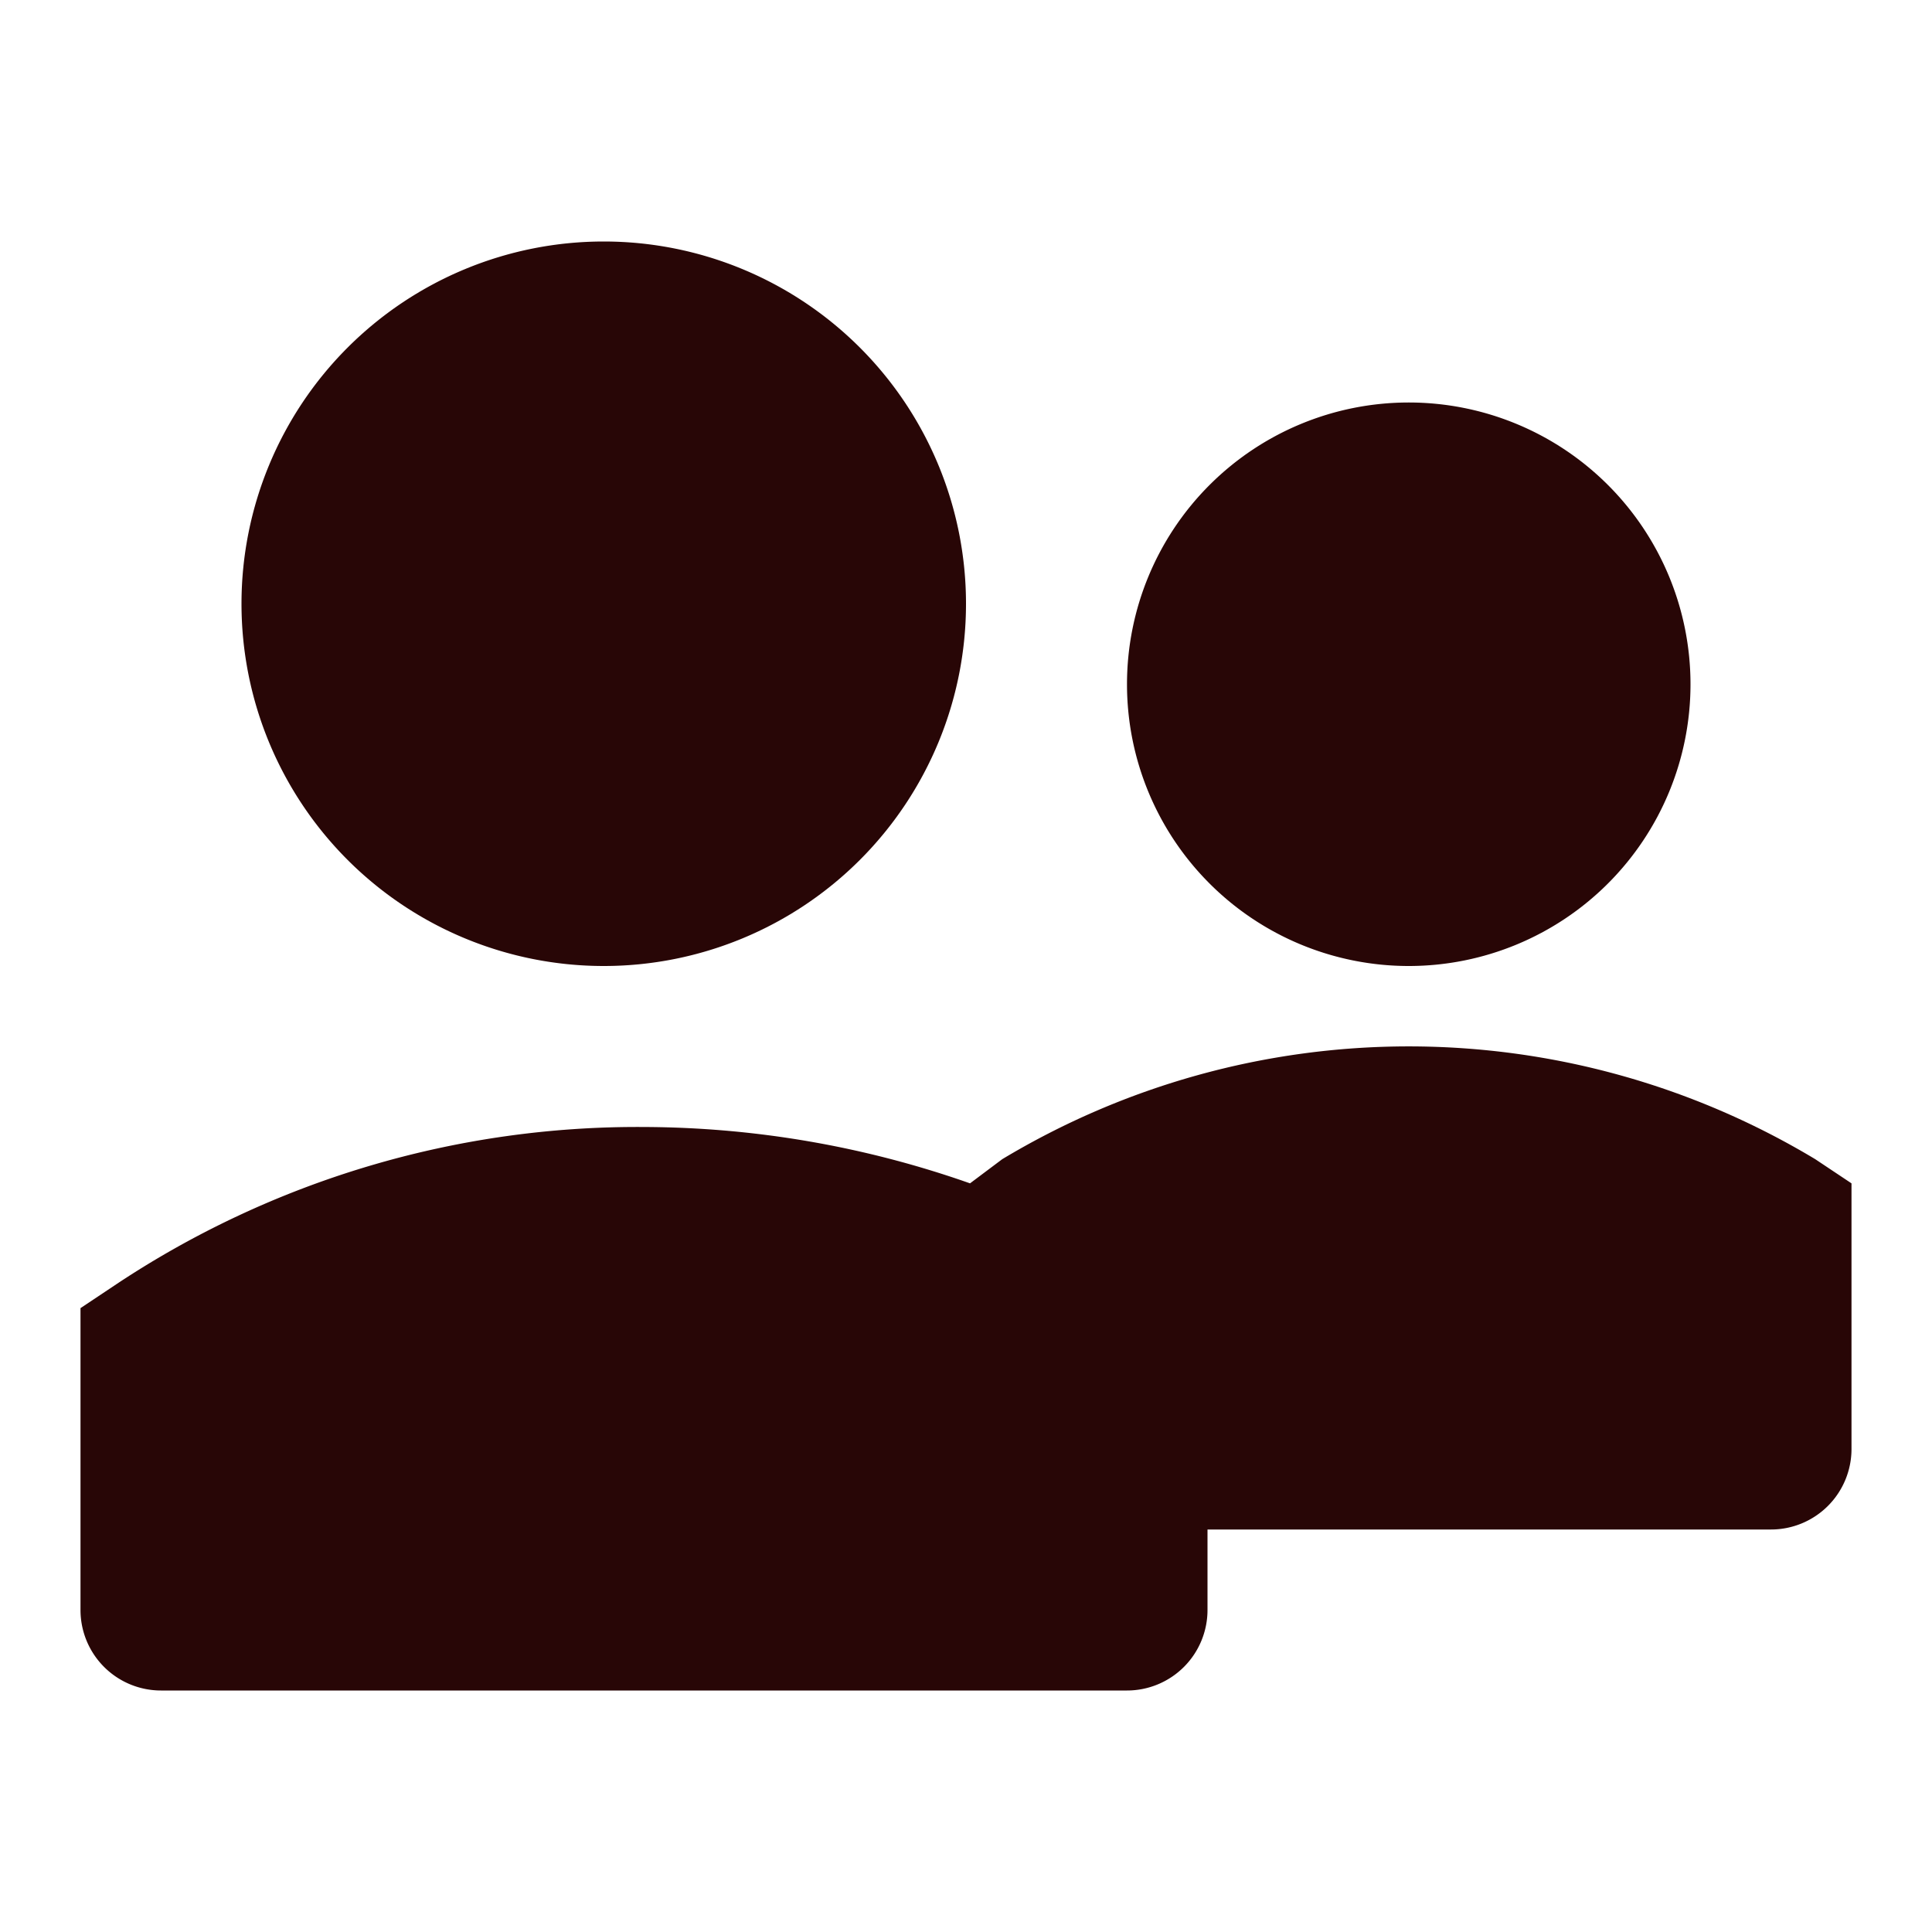 <!DOCTYPE svg PUBLIC "-//W3C//DTD SVG 1.1//EN" "http://www.w3.org/Graphics/SVG/1.1/DTD/svg11.dtd">
<!-- Uploaded to: SVG Repo, www.svgrepo.com, Transformed by: SVG Repo Mixer Tools -->
<svg width="800px" height="800px" viewBox="0 0 48 48" xmlns="http://www.w3.org/2000/svg" fill="#280606">
<g id="SVGRepo_bgCarrier" stroke-width="0"/>
<g id="SVGRepo_tracerCarrier" stroke-linecap="round" stroke-linejoin="round"/>
<g id="SVGRepo_iconCarrier"> <title>user-group-solid</title> <g id="Layer_2" data-name="Layer 2"> <g id="invisible_box" data-name="invisible box"> <rect width="48" height="48" fill="none"/> </g> <g id="icons_Q2" data-name="icons Q2"> <path d="M15,24a9,9,0,1,0-9-9A9,9,0,0,0,15,24Z"/> <path d="M35,24a7,7,0,1,0-7-7A7,7,0,0,0,35,24Z"/> <path d="M46,29.4l-.9-.6a19.6,19.6,0,0,0-20.2,0l-.8.6A24.6,24.6,0,0,0,16,28,23.4,23.4,0,0,0,2.9,31.9l-.9.6V40a2,2,0,0,0,2,2H28a2,2,0,0,0,2-2V38H44a2,2,0,0,0,2-2Z"/> </g> </g> </g>
</svg>